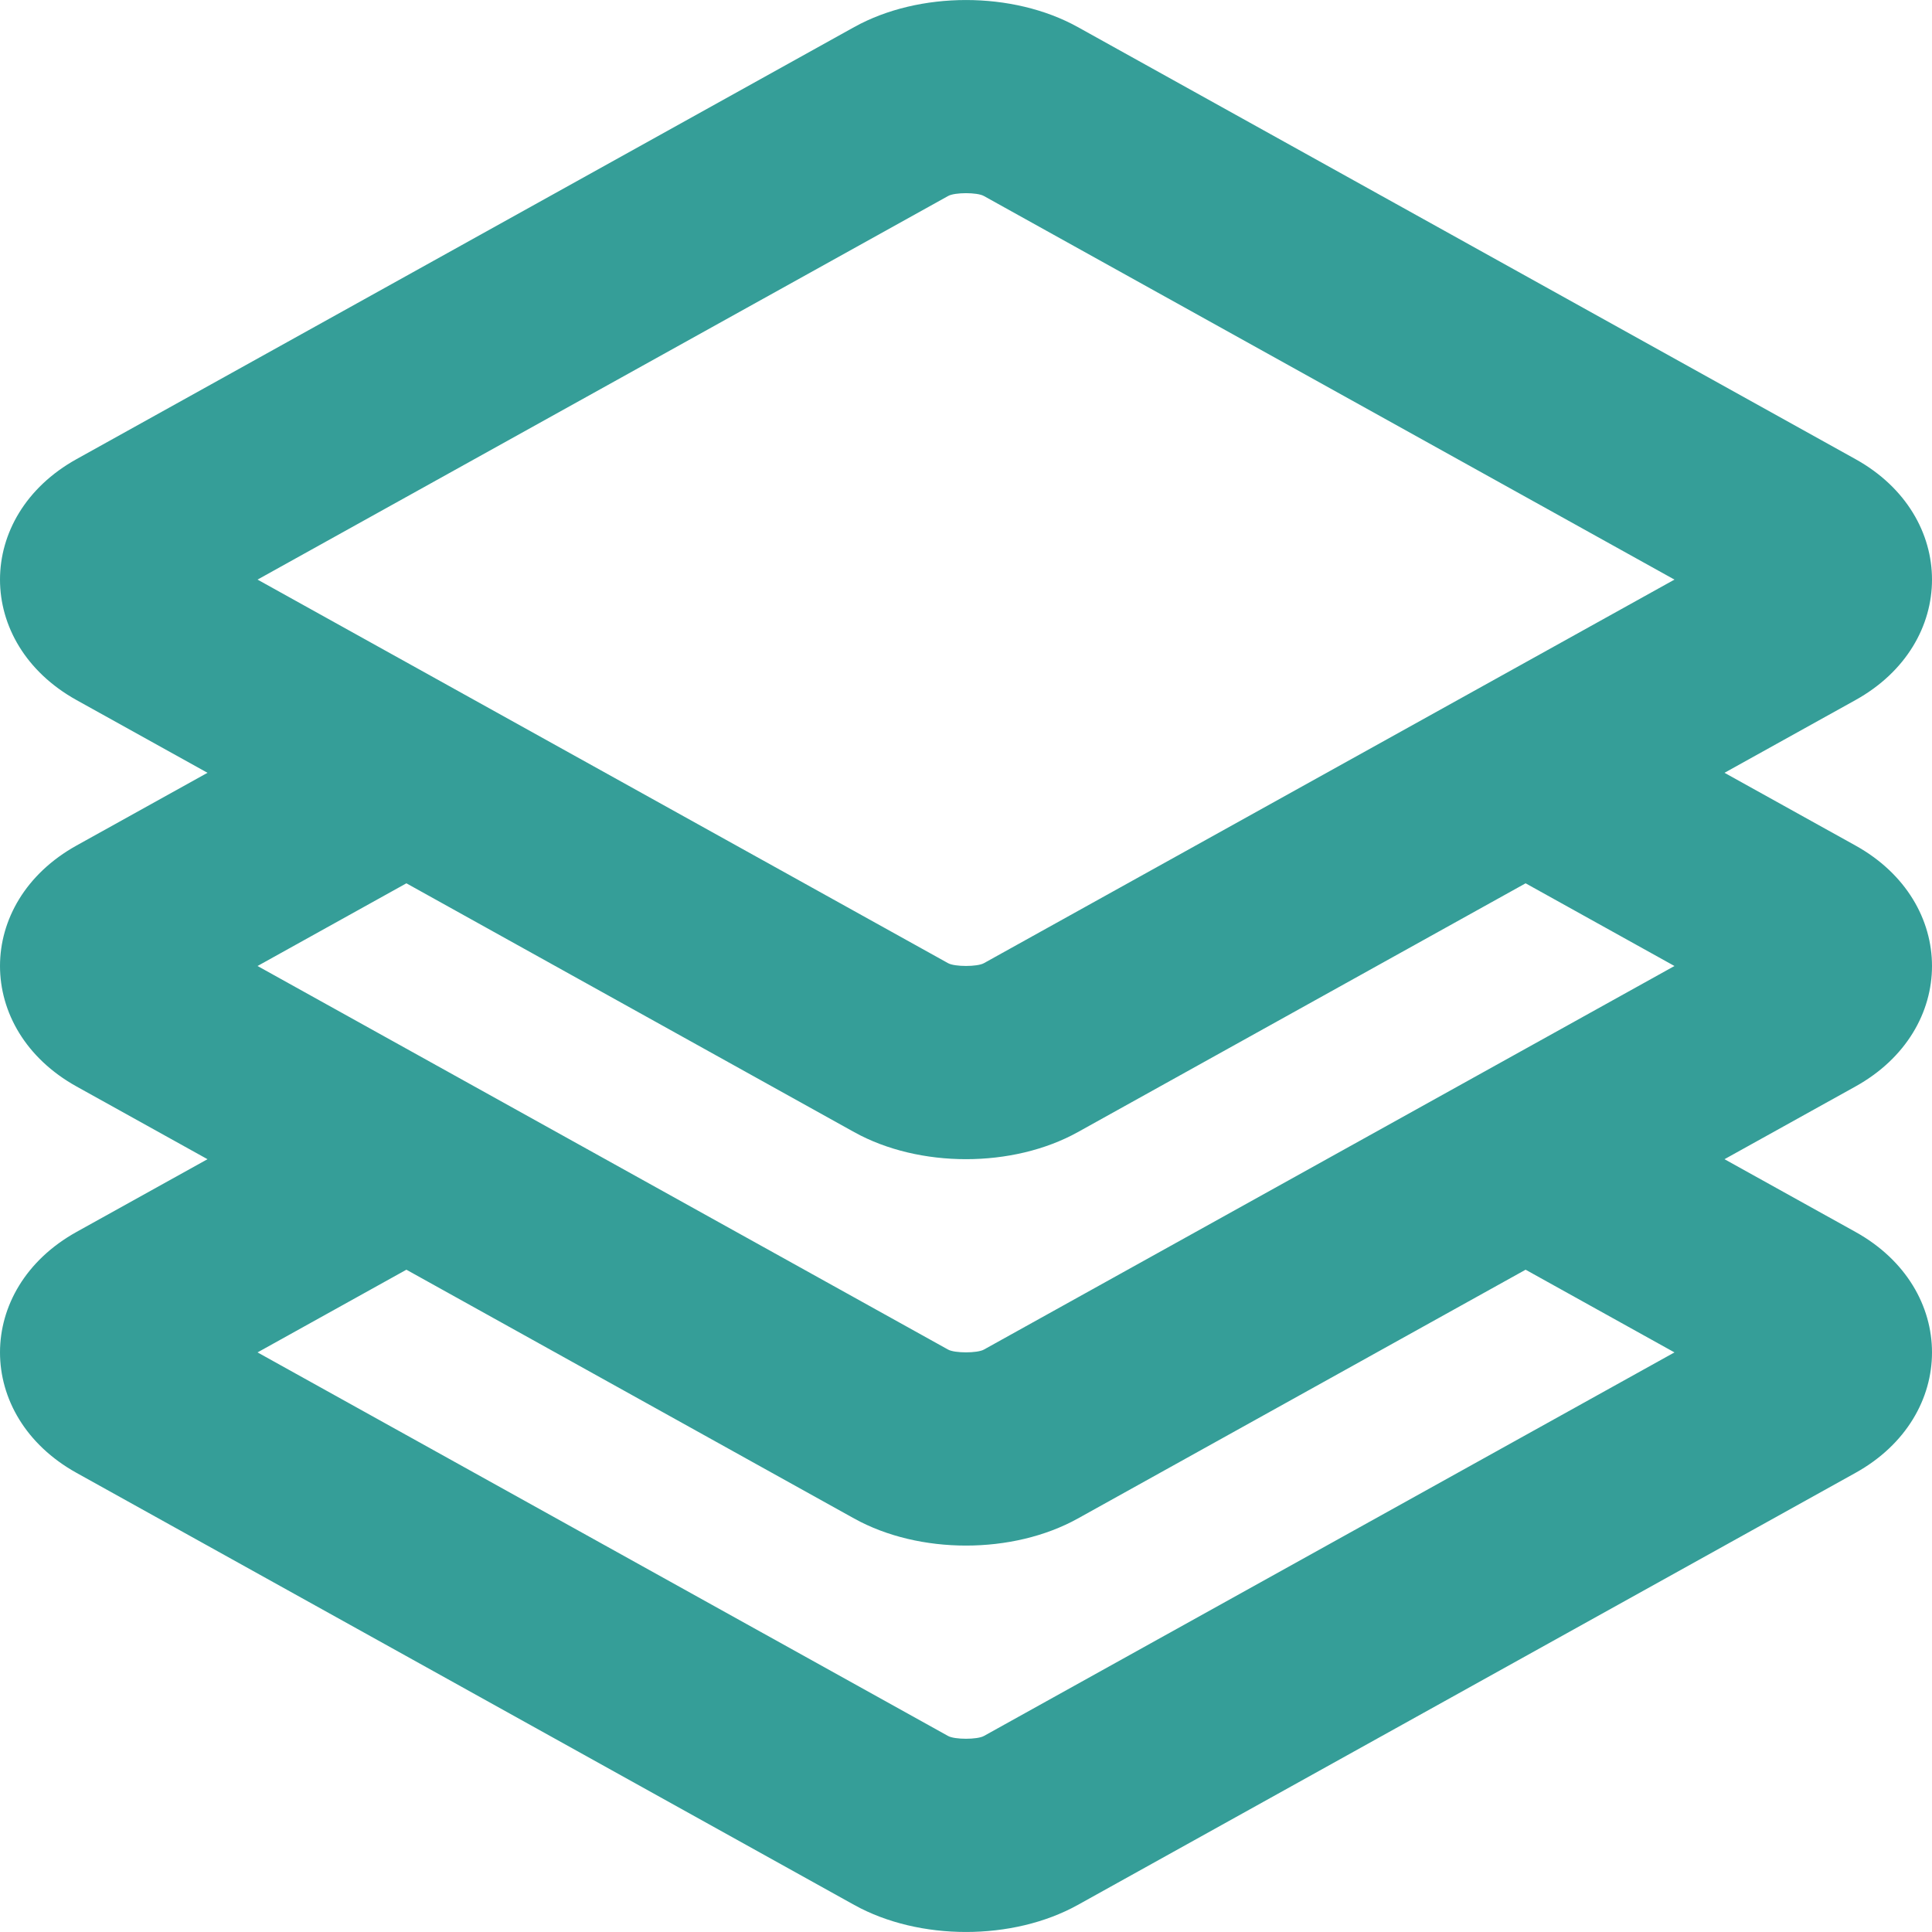 <svg width="20" height="20" viewBox="0 0 20 20" fill="none" xmlns="http://www.w3.org/2000/svg">
<path fill-rule="evenodd" clip-rule="evenodd" d="M11.157 0.28L19.208 4.753C20.264 5.34 20.264 6.66 19.208 7.247L17.852 8L19.208 8.753C20.264 9.34 20.264 10.66 19.208 11.247L17.852 12L19.208 12.753C20.264 13.34 20.264 14.66 19.208 15.247L11.157 19.72C10.484 20.093 9.516 20.093 8.843 19.72L0.792 15.247C-0.264 14.66 -0.264 13.34 0.792 12.753L2.148 12L0.792 11.247C-0.264 10.66 -0.264 9.34 0.792 8.753L2.148 8L0.792 7.247C-0.264 6.66 -0.264 5.34 0.792 4.753L8.843 0.28C9.516 -0.093 10.484 -0.093 11.157 0.28ZM11.157 11.72L15.793 9.144L17.334 10L10.185 13.971C10.117 14.009 9.883 14.009 9.815 13.971L2.666 10L4.207 9.144L8.843 11.72C9.516 12.093 10.484 12.093 11.157 11.72ZM4.207 13.144L2.666 14L9.815 17.971C9.883 18.009 10.117 18.009 10.185 17.971L17.334 14L15.793 13.144L11.157 15.72C10.484 16.093 9.516 16.093 8.843 15.72L4.207 13.144ZM9.815 2.029C9.883 1.99 10.117 1.99 10.185 2.029L17.334 6L10.185 9.971C10.117 10.009 9.883 10.009 9.815 9.971L2.666 6L9.815 2.029Z" fill="#359E98"/>
</svg>
